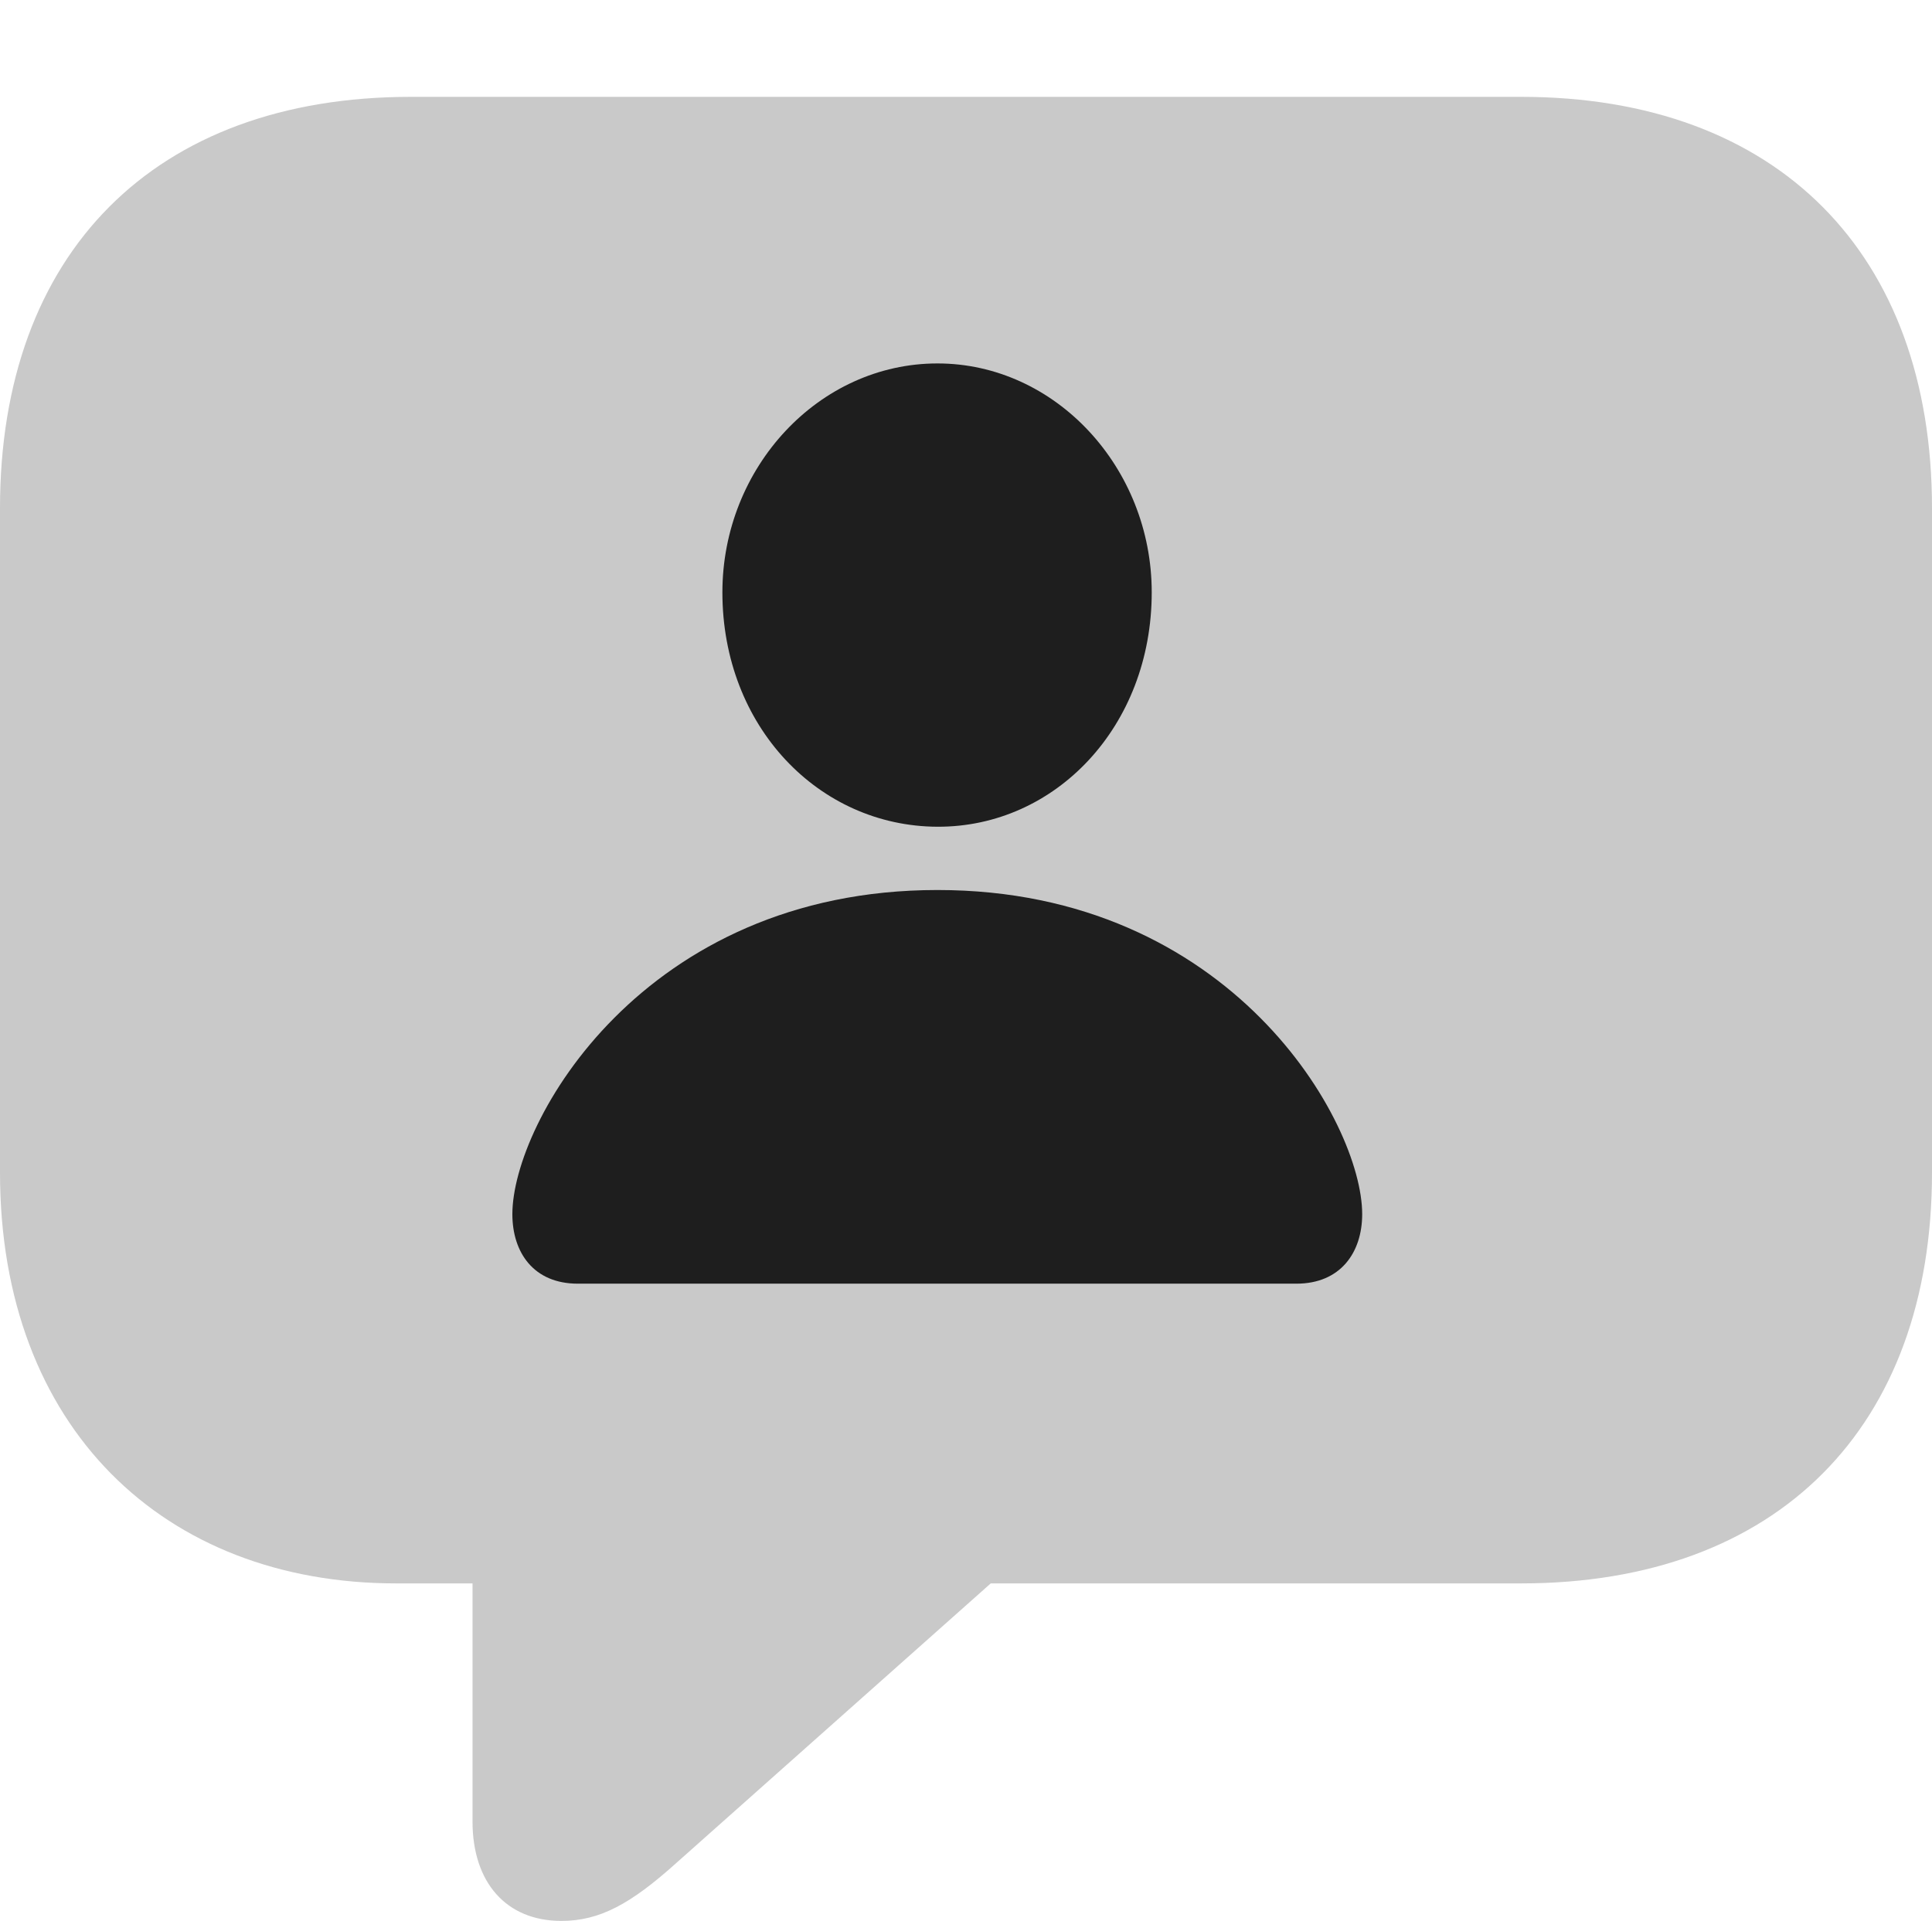 <?xml version="1.0" encoding="UTF-8"?>
<!--Generator: Apple Native CoreSVG 232.5-->
<!DOCTYPE svg
PUBLIC "-//W3C//DTD SVG 1.1//EN"
       "http://www.w3.org/Graphics/SVG/1.1/DTD/svg11.dtd">
<svg version="1.1" xmlns="http://www.w3.org/2000/svg" xmlns:xlink="http://www.w3.org/1999/xlink" width="22.5" height="22.373">
 <g>
  <rect height="22.373" opacity="0" width="22.5" x="0" y="0"/>
  <path d="M6.538 22.373C6.982 22.373 7.344 22.178 7.881 21.694L11.538 18.442L17.715 18.442C20.703 18.442 22.5 16.621 22.5 13.657L22.5 5.918C22.5 2.954 20.703 1.128 17.715 1.128L4.785 1.128C1.797 1.128 0 2.949 0 5.918L0 13.657C0 16.626 1.909 18.442 4.614 18.442L5.503 18.442L5.503 21.216C5.503 21.924 5.894 22.373 6.538 22.373Z" fill="#000000" fill-opacity="0.212"/>
  <path d="M6.729 14.951C6.216 14.951 5.967 14.59 5.967 14.141C5.967 13.076 7.485 10.366 10.918 10.366C14.346 10.366 15.864 13.076 15.864 14.141C15.864 14.59 15.61 14.951 15.098 14.951ZM10.918 9.629C9.536 9.624 8.413 8.462 8.413 6.899C8.413 5.444 9.536 4.233 10.918 4.233C12.29 4.233 13.413 5.444 13.413 6.899C13.413 8.462 12.29 9.634 10.918 9.629Z" fill="#000000" fill-opacity="0.85"/>
 </g>
</svg>
